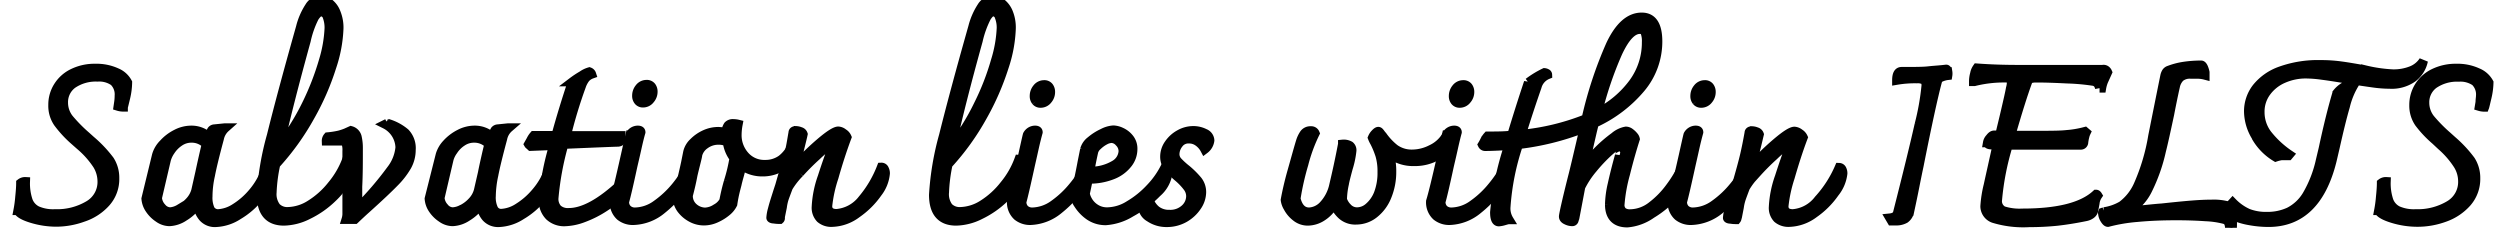 <svg xmlns="http://www.w3.org/2000/svg" stroke="currentColor" fill="currentColor" viewBox="-2 0 280 25.51"><path d="M2.28,26.76c-.9-.27-1.42-.57-1.58-.89A14.1,14.1,0,0,0,.91,24.3c.07-.66.1-1.17.1-1.52a.82.82,0,0,1,.55-.17,6.12,6.12,0,0,0,.3,2.14,2,2,0,0,0,1,1.11,4.49,4.49,0,0,0,2,.35,6.92,6.92,0,0,0,3.76-.95,3,3,0,0,0,1.5-2.7,3.56,3.56,0,0,0-.53-1.81A10.1,10.1,0,0,0,7.68,18.6L7,18A12.79,12.79,0,0,1,5.2,16.05a3.34,3.34,0,0,1-.59-2,3.83,3.83,0,0,1,.59-2.1,4,4,0,0,1,1.68-1.49,5.54,5.54,0,0,1,2.5-.54,5.4,5.4,0,0,1,2.38.48A2.48,2.48,0,0,1,13,11.52a7.75,7.75,0,0,1-.21,1.66c-.15.62-.24,1-.27,1.1a2,2,0,0,1-.6-.09l.07-.48a5.05,5.05,0,0,0,.05-.7,2,2,0,0,0-.59-1.6,2.86,2.86,0,0,0-1.83-.49,4.58,4.58,0,0,0-2.8.79,2.5,2.5,0,0,0-1,2.07,2.9,2.9,0,0,0,.62,1.79,16.93,16.93,0,0,0,1.92,1.95l.51.46A13.84,13.84,0,0,1,11,20.23a3.63,3.63,0,0,1,.56,2,3.94,3.94,0,0,1-1,2.74A5.91,5.91,0,0,1,8,26.63a8.86,8.86,0,0,1-3,.54A9.48,9.48,0,0,1,2.28,26.76Z" transform="translate(-0.7 -2.28)"/><path d="M28.75,22a3.8,3.8,0,0,1-1,2.33,8.58,8.58,0,0,1-2.35,2.05,5,5,0,0,1-2.53.83,1.78,1.78,0,0,1-1.44-.58,2.54,2.54,0,0,1-.6-1.48,5,5,0,0,1-1.52,1.41,3.19,3.19,0,0,1-1.63.55,2.15,2.15,0,0,1-1.23-.42,3.5,3.5,0,0,1-1-1,2.4,2.4,0,0,1-.41-1.16l1.18-4.85A3,3,0,0,1,17,18.37a4.89,4.89,0,0,1,1.43-1.09,3.66,3.66,0,0,1,1.7-.43,2.88,2.88,0,0,1,1.95.74,3.87,3.87,0,0,1,.32-.72.43.43,0,0,1,.32-.16l1.18-.12.07,0a2.2,2.2,0,0,0-.69,1.2q-.75,2.79-1,4.11A11.12,11.12,0,0,0,22,24.27a3.19,3.19,0,0,0,.26,1.47,1,1,0,0,0,.89.47A3.87,3.87,0,0,0,25,25.59a8.3,8.3,0,0,0,2-1.74,8.1,8.1,0,0,0,1.46-2.51C28.65,21.34,28.75,21.55,28.75,22Zm-9.95,3.7a3.88,3.88,0,0,0,1.11-.83,2.92,2.92,0,0,0,.71-1.24l.45-2c.07-.32.18-.84.34-1.55s.29-1.26.38-1.65a2.25,2.25,0,0,0-1.63-.67,2.32,2.32,0,0,0-1.34.4,3.49,3.49,0,0,0-1,1,3.27,3.27,0,0,0-.48,1l-1,4.28a1.77,1.77,0,0,0,.48,1.08,1.26,1.26,0,0,0,.94.48A2.38,2.38,0,0,0,18.8,25.66Z" transform="translate(-0.7 -2.28)"/><path d="M37.92,20.39a1,1,0,0,1,.14.56,2.07,2.07,0,0,1-.24.92,8.71,8.71,0,0,1-1.92,2.6,10.35,10.35,0,0,1-2.7,1.88,6.23,6.23,0,0,1-2.7.7c-1.69,0-2.54-1-2.54-2.95a31.08,31.08,0,0,1,1.13-6.64q1.13-4.58,3.26-12.13a7.54,7.54,0,0,1,1-2.3,1.52,1.52,0,0,1,1.23-.75,1.66,1.66,0,0,1,1,.35,2.49,2.49,0,0,1,.77,1.07,4.41,4.41,0,0,1,.32,1.77,15.19,15.19,0,0,1-.81,4.32,28.61,28.61,0,0,1-2.41,5.52,28.29,28.29,0,0,1-3.86,5.38,17.7,17.7,0,0,0-.41,3.14,2.37,2.37,0,0,0,.47,1.65,1.71,1.71,0,0,0,1.31.49,4.89,4.89,0,0,0,2.5-.79A9.37,9.37,0,0,0,35.88,23a9.72,9.72,0,0,0,1.66-2.88A.45.45,0,0,1,37.92,20.39Zm-8-1.52A26.75,26.75,0,0,0,33,14a30,30,0,0,0,1.92-4.94,14.7,14.7,0,0,0,.63-3.62,3.56,3.56,0,0,0-.21-1.29.75.75,0,0,0-.72-.54q-.28,0-.69.6A10.82,10.82,0,0,0,33,6.84Q31,14.09,29.93,18.87Z" transform="translate(-0.7 -2.28)"/><path d="M44.09,17.15a2.5,2.5,0,0,1,.67,1.91,3.75,3.75,0,0,1-.47,1.83,8.79,8.79,0,0,1-1.43,1.84c-.64.66-1.7,1.66-3.19,3-.27.24-.68.62-1.22,1.13h-1a2.29,2.29,0,0,0,.1-.55l0-6.26v-.84a2.51,2.51,0,0,0-.11-.93c-.07-.13-.25-.2-.54-.2l-1.66,0a.69.69,0,0,1,.17-.48,9.68,9.68,0,0,0,1.28-.2,6.16,6.16,0,0,0,.76-.25L38,16.9a1,1,0,0,1,.7.69,5.42,5.42,0,0,1,.14,1.35c0,1.44,0,2.85-.07,4.25,0,.24,0,1,0,2.42a36.5,36.5,0,0,0,3.72-4.32,4.76,4.76,0,0,0,1-2.5,3,3,0,0,0-1.66-2.59l.24-.12A5.41,5.41,0,0,1,44.09,17.15Z" transform="translate(-0.7 -2.28)"/><path d="M60.46,22a3.82,3.82,0,0,1-1,2.33,8.44,8.44,0,0,1-2.35,2.05,5,5,0,0,1-2.53.83,1.81,1.81,0,0,1-1.44-.58,2.54,2.54,0,0,1-.6-1.48,5,5,0,0,1-1.51,1.41,3.22,3.22,0,0,1-1.63.55,2.17,2.17,0,0,1-1.24-.42,3.5,3.5,0,0,1-1-1,2.38,2.38,0,0,1-.4-1.16L48,19.61a3.15,3.15,0,0,1,.73-1.24,5,5,0,0,1,1.43-1.09,3.67,3.67,0,0,1,1.71-.43,2.87,2.87,0,0,1,1.94.74,3.87,3.87,0,0,1,.32-.72.46.46,0,0,1,.33-.16l1.17-.12.08,0a2.15,2.15,0,0,0-.7,1.2q-.75,2.79-1,4.11a11.83,11.83,0,0,0-.28,2.33,3,3,0,0,0,.27,1.47.93.93,0,0,0,.89.47,3.84,3.84,0,0,0,1.83-.62,8.3,8.3,0,0,0,2-1.74,7.91,7.91,0,0,0,1.46-2.51C60.35,21.34,60.46,21.55,60.46,22Zm-10,3.7a3.84,3.84,0,0,0,1.1-.83,2.82,2.82,0,0,0,.71-1.24l.46-2c.06-.32.17-.84.33-1.55s.29-1.26.39-1.65a2.27,2.27,0,0,0-1.64-.67,2.34,2.34,0,0,0-1.34.4,3.33,3.33,0,0,0-1,1,2.86,2.86,0,0,0-.48,1l-1,4.28a1.77,1.77,0,0,0,.48,1.08,1.24,1.24,0,0,0,.93.48A2.42,2.42,0,0,0,50.51,25.66Z" transform="translate(-0.7 -2.28)"/><path d="M68.47,23.31a.7.7,0,0,1-.07.33,2.23,2.23,0,0,1-.24.36,8.08,8.08,0,0,1-1.74,1.48,11.72,11.72,0,0,1-2.34,1.19,6.36,6.36,0,0,1-2.14.45,2.42,2.42,0,0,1-1.71-.63,2.48,2.48,0,0,1-.69-1.91,29.81,29.81,0,0,1,1.16-6l-2.55.1L58,18.54a.29.29,0,0,1-.11-.11l.27-.48a2.24,2.24,0,0,1,.33-.5l2.47,0q.8-2.92,1.83-6a10.46,10.46,0,0,1,1.1-.73,2.74,2.74,0,0,1,.82-.4.43.43,0,0,1,.26.27,1.67,1.67,0,0,0-.67.44,3,3,0,0,0-.48.9,53.14,53.14,0,0,0-1.68,5.54l6.12,0,0,.38a.38.38,0,0,1-.07.27.62.62,0,0,1-.33.09q-.34,0-6,.24a32.08,32.08,0,0,0-1.11,6,1.64,1.64,0,0,0,.41,1.23,1.71,1.71,0,0,0,1.25.4q2.44,0,5.9-3.24A.69.69,0,0,1,68.47,23.31Z" transform="translate(-0.7 -2.28)"/><path d="M68.15,26.49a2.09,2.09,0,0,1-.66-1.67q.36-1.16,1.24-5.11c.29-1.3.47-2.08.53-2.33a1,1,0,0,1,.87-.53q.36,0,.36.24c-.12.4-.27,1-.47,1.91s-.36,1.55-.47,2.05c-.43,2-.73,3.26-.89,3.82a1.1,1.1,0,0,0,.33.85,1.19,1.19,0,0,0,.85.3,4.23,4.23,0,0,0,2.41-.85,10.9,10.9,0,0,0,2.14-2,15.24,15.24,0,0,0,1.38-2,.31.31,0,0,1,.19.16,1,1,0,0,1,.05.37,1.38,1.38,0,0,1-.24.74,12.91,12.91,0,0,1-2.91,3.29,5.24,5.24,0,0,1-3.21,1.25A2.27,2.27,0,0,1,68.15,26.49Zm2.07-12.87A.87.87,0,0,1,70,13a1.35,1.35,0,0,1,.31-.87,1,1,0,0,1,.79-.4.67.67,0,0,1,.57.24.93.93,0,0,1,.18.58,1.31,1.31,0,0,1-.33.87,1,1,0,0,1-.8.4A.67.67,0,0,1,70.22,13.62Z" transform="translate(-0.7 -2.28)"/><path d="M87.72,18.89a2.09,2.09,0,0,1-.48,1.24,3.62,3.62,0,0,1-1.31,1,4.07,4.07,0,0,1-1.81.41,3.9,3.9,0,0,1-2.33-.72q-.15.69-.36,1.41c-.05.18-.15.58-.31,1.22a15.77,15.77,0,0,0-.34,1.69,2.56,2.56,0,0,1-.67.83,5.1,5.1,0,0,1-1.2.75,3.28,3.28,0,0,1-1.37.31,2.93,2.93,0,0,1-1.44-.38,3.41,3.41,0,0,1-1.14-1,2.52,2.52,0,0,1-.44-1.44c.22-.67.41-1.31.55-1.9s.28-1.19.41-1.8l.24-1.2a2.22,2.22,0,0,1,.65-1.09,4.25,4.25,0,0,1,1.28-.89A3.62,3.62,0,0,1,79.17,17a5.39,5.39,0,0,1,.82.1,1.6,1.6,0,0,1,.25-.77.74.74,0,0,1,.59-.21,2.36,2.36,0,0,1,.55.07,6.7,6.7,0,0,0-.12,1.15,3.44,3.44,0,0,0,.84,2.35,2.87,2.87,0,0,0,2.28,1,3.07,3.07,0,0,0,1.86-.57,4,4,0,0,0,1.24-1.66Q87.72,18.49,87.72,18.89Zm-7.44,3.7A18.56,18.56,0,0,0,80.9,20a3.8,3.8,0,0,1-.72-1.63.33.33,0,0,0,0-.15.27.27,0,0,0-.16-.09,2.31,2.31,0,0,0-.82-.14,2.49,2.49,0,0,0-1.53.48,2,2,0,0,0-.82,1.15c0,.19-.22.94-.53,2.26-.14.76-.32,1.52-.52,2.28a1.69,1.69,0,0,0,.6,1.38,2,2,0,0,0,1.27.49,2.39,2.39,0,0,0,1.23-.41,2.1,2.1,0,0,0,.86-.84A22.46,22.46,0,0,1,80.28,22.59Z" transform="translate(-0.7 -2.28)"/><path d="M97.76,21.23a1,1,0,0,1,.11.47A4.17,4.17,0,0,1,97,23.88a9.26,9.26,0,0,1-2.32,2.31,4.85,4.85,0,0,1-2.77,1,1.87,1.87,0,0,1-1.33-.43,1.73,1.73,0,0,1-.47-1.32,11.59,11.59,0,0,1,.67-3.33c.45-1.4.86-2.56,1.23-3.49-.07-.09-.13-.14-.2-.14a.4.4,0,0,0-.21.07,11.45,11.45,0,0,0-1.42,1.18q-1,.9-1.92,1.92A8.6,8.6,0,0,0,87,23.26c-.26.69-.42,1.12-.48,1.31a5.49,5.49,0,0,0-.19.9l-.22,1.08,0,.18a.18.18,0,0,1-.06.13l-.1,0a3.29,3.29,0,0,1-.57-.05c-.23,0-.35-.08-.35-.14a4.58,4.58,0,0,1,.17-.94c.11-.43.23-.82.34-1.17l.26-.82.22-.67c.46-1.6.78-2.76,1-3.49s.33-1.54.49-2.44c0-.16.13-.24.33-.24a1.46,1.46,0,0,1,.5.11.46.46,0,0,1,.32.3c-.06.29-.18.78-.35,1.46s-.37,1.45-.61,2.28a29.55,29.55,0,0,1,2.89-2.83c1-.85,1.67-1.27,2-1.27a1,1,0,0,1,.57.24,1,1,0,0,1,.41.46c-.51,1.37-1,2.87-1.46,4.5a15,15,0,0,0-.7,3.2q0,.84,1,.84a4.07,4.07,0,0,0,2.87-1.58A12.59,12.59,0,0,0,97.41,21,.36.36,0,0,1,97.76,21.23Z" transform="translate(-0.7 -2.28)"/><path d="M113.21,20.39a1.08,1.08,0,0,1,.14.56,2.07,2.07,0,0,1-.24.92,8.89,8.89,0,0,1-1.92,2.6,10.35,10.35,0,0,1-2.7,1.88,6.23,6.23,0,0,1-2.7.7c-1.7,0-2.54-1-2.54-2.95a31.55,31.55,0,0,1,1.12-6.64c.76-3.05,1.84-7.09,3.27-12.13a7.56,7.56,0,0,1,1-2.3,1.54,1.54,0,0,1,1.24-.75,1.61,1.61,0,0,1,1,.35,2.59,2.59,0,0,1,.78,1.07,4.42,4.42,0,0,1,.31,1.77,15.13,15.13,0,0,1-.8,4.32,29.24,29.24,0,0,1-2.41,5.52,27.9,27.9,0,0,1-3.87,5.38,18.44,18.44,0,0,0-.4,3.14,2.38,2.38,0,0,0,.46,1.65,1.73,1.73,0,0,0,1.31.49,4.92,4.92,0,0,0,2.51-.79A9.37,9.37,0,0,0,111.17,23a9.68,9.68,0,0,0,1.65-2.88A.46.46,0,0,1,113.21,20.39Zm-8-1.52A25.71,25.71,0,0,0,108.27,14a28.33,28.33,0,0,0,1.92-4.94,14.34,14.34,0,0,0,.64-3.62,3.35,3.35,0,0,0-.22-1.29.74.74,0,0,0-.72-.54c-.19,0-.42.2-.68.6a11.14,11.14,0,0,0-.95,2.64Q106.25,14.09,105.21,18.87Z" transform="translate(-0.7 -2.28)"/><path d="M112.64,26.49a2.09,2.09,0,0,1-.66-1.67q.36-1.16,1.25-5.11c.29-1.3.46-2.08.53-2.33a1,1,0,0,1,.86-.53q.36,0,.36.24c-.11.4-.27,1-.47,1.91s-.35,1.55-.46,2.05c-.44,2-.73,3.26-.89,3.82a1.13,1.13,0,0,0,.32.85,1.21,1.21,0,0,0,.85.3,4.26,4.26,0,0,0,2.42-.85,10.84,10.84,0,0,0,2.13-2,13.45,13.45,0,0,0,1.38-2,.28.28,0,0,1,.19.16.83.83,0,0,1,0,.37,1.38,1.38,0,0,1-.24.74,12.69,12.69,0,0,1-2.9,3.29,5.26,5.26,0,0,1-3.22,1.25A2.27,2.27,0,0,1,112.64,26.49Zm2.08-12.87a.87.87,0,0,1-.19-.59,1.35,1.35,0,0,1,.31-.87,1,1,0,0,1,.79-.4.65.65,0,0,1,.56.24.93.93,0,0,1,.18.58,1.3,1.3,0,0,1-.32.87,1,1,0,0,1-.8.4A.66.66,0,0,1,114.72,13.62Z" transform="translate(-0.7 -2.28)"/><path d="M129.52,21.63a3.57,3.57,0,0,1-1.23,2.24,12.27,12.27,0,0,1-2.92,2.21,6.21,6.21,0,0,1-2.81.92,3.2,3.2,0,0,1-1.87-.56,4.48,4.48,0,0,1-1.21-1.26,2.41,2.41,0,0,1-.42-1c.26-.92.54-2.18.84-3.8l.27-1.34a1.89,1.89,0,0,1,.69-1,5.86,5.86,0,0,1,1.35-.86,3,3,0,0,1,1.19-.35,2.25,2.25,0,0,1,.88.23,2.46,2.46,0,0,1,.91.71,1.83,1.83,0,0,1,.4,1.22,2.62,2.62,0,0,1-.58,1.63,4,4,0,0,1-1.7,1.25,6.91,6.91,0,0,1-2.71.48l-.34,1.61a2.15,2.15,0,0,0,.25.72,2.5,2.5,0,0,0,.82.91,2.37,2.37,0,0,0,1.43.41,4.73,4.73,0,0,0,2.42-.76,10.4,10.4,0,0,0,2.33-1.88,9.51,9.51,0,0,0,1.58-2.18A.44.44,0,0,1,129.52,21.63ZM122.47,18a3.52,3.52,0,0,0-.83.6,1.35,1.35,0,0,0-.44.67c-.16.72-.31,1.45-.43,2.18a5.19,5.19,0,0,0,2.78-.73,1.86,1.86,0,0,0,.93-1.5,1.4,1.4,0,0,0-.43-1,1.2,1.2,0,0,0-.84-.43A1.69,1.69,0,0,0,122.47,18Z" transform="translate(-0.7 -2.28)"/><path d="M127.45,26.64a1.54,1.54,0,0,1-.8-1.27.9.9,0,0,1,.21-.62.88.88,0,0,1,.48-.29,2.59,2.59,0,0,0,.87,1.37,2.33,2.33,0,0,0,1.46.45,2.41,2.41,0,0,0,1.73-.61,1.91,1.91,0,0,0,.65-1.43,1.68,1.68,0,0,0-.35-1,6.85,6.85,0,0,0-1-1.06A9.22,9.22,0,0,1,129.51,21a2,2,0,0,1-.37-1.19,2.46,2.46,0,0,1,.47-1.42,3.47,3.47,0,0,1,1.2-1.08,3.13,3.13,0,0,1,1.52-.41,2.79,2.79,0,0,1,1.29.3.91.91,0,0,1,.59.81,1.49,1.49,0,0,1-.58,1,2.4,2.4,0,0,0-.77-.86,1.7,1.7,0,0,0-1-.3,1.32,1.32,0,0,0-1.16.57,1.89,1.89,0,0,0-.4,1.11,1.2,1.2,0,0,0,.31.82,8.85,8.85,0,0,0,1,.91,9.73,9.73,0,0,1,1.25,1.25,2.09,2.09,0,0,1,.43,1.3,2.85,2.85,0,0,1-.52,1.58,4.14,4.14,0,0,1-1.41,1.31,4,4,0,0,1-2,.51A3.35,3.35,0,0,1,127.45,26.64Z" transform="translate(-0.7 -2.28)"/><path d="M160.82,18.05a1.94,1.94,0,0,1-1.13,1.67,5.06,5.06,0,0,1-2.61.66,4.28,4.28,0,0,1-2.81-.94,6.18,6.18,0,0,1,.31,2.07,7.11,7.11,0,0,1-.53,2.76,4.7,4.7,0,0,1-1.44,1.95,3.23,3.23,0,0,1-2,.71,2.26,2.26,0,0,1-1.62-.55,3.43,3.43,0,0,1-.88-1.27,3.86,3.86,0,0,1-1.36,1.46,3,3,0,0,1-1.54.48,2.11,2.11,0,0,1-1.38-.48,3.25,3.25,0,0,1-.89-1.06,2.11,2.11,0,0,1-.3-.84c.16-.88.41-2,.77-3.26s.66-2.38.93-3.26a3.15,3.15,0,0,1,.43-.9.87.87,0,0,1,.75-.33.47.47,0,0,1,.48.29,18,18,0,0,0-1.27,3.47,29.42,29.42,0,0,0-.87,3.85c.24,1,.73,1.49,1.47,1.49a2.33,2.33,0,0,0,1.54-.71A4.72,4.72,0,0,0,148.08,23c.12-.51.29-1.23.49-2.16s.36-1.73.49-2.42a1.41,1.41,0,0,1,.83.17.66.66,0,0,1,.23.57,10,10,0,0,1-.41,1.95c-.24.89-.39,1.48-.43,1.75a9,9,0,0,0-.22,1.77,2.32,2.32,0,0,0,.55.89,1.43,1.43,0,0,0,1.11.48,2,2,0,0,0,1.28-.51A3.86,3.86,0,0,0,153.06,24a6.51,6.51,0,0,0,.42-2.45,6.45,6.45,0,0,0-.23-1.86,9.65,9.65,0,0,0-.61-1.48,3.34,3.34,0,0,1-.24-.5,1.49,1.49,0,0,1,.32-.48c.15-.16.27-.24.35-.24s.15.08.26.23a2.66,2.66,0,0,0,.22.27,6.89,6.89,0,0,0,1.38,1.46,3.26,3.26,0,0,0,2,.58A4.74,4.74,0,0,0,159,19a3.82,3.82,0,0,0,1.61-1.39C160.76,17.69,160.82,17.83,160.82,18.05Z" transform="translate(-0.7 -2.28)"/><path d="M159.58,26.49a2.09,2.09,0,0,1-.66-1.67q.36-1.16,1.25-5.11c.29-1.3.47-2.08.53-2.33a1,1,0,0,1,.86-.53q.36,0,.36.24c-.11.4-.26,1-.46,1.91s-.36,1.55-.47,2.05c-.43,2-.73,3.26-.89,3.82a1.13,1.13,0,0,0,.32.85,1.22,1.22,0,0,0,.86.3,4.23,4.23,0,0,0,2.41-.85,10.57,10.57,0,0,0,2.13-2,13.45,13.45,0,0,0,1.38-2,.33.33,0,0,1,.2.16,1.07,1.07,0,0,1,0,.37,1.38,1.38,0,0,1-.24.74,12.69,12.69,0,0,1-2.9,3.29,5.24,5.24,0,0,1-3.22,1.25A2.27,2.27,0,0,1,159.58,26.49Zm2.08-12.87a.87.87,0,0,1-.19-.59,1.35,1.35,0,0,1,.31-.87,1,1,0,0,1,.79-.4.67.67,0,0,1,.57.24.93.93,0,0,1,.18.58,1.31,1.31,0,0,1-.33.87,1,1,0,0,1-.8.4A.66.66,0,0,1,161.66,13.62Z" transform="translate(-0.7 -2.28)"/><path d="M187.38,21.33a.55.55,0,0,1,.1.32A3.82,3.82,0,0,1,186.36,24a11.34,11.34,0,0,1-2.69,2.25,5.49,5.49,0,0,1-2.71,1c-1.3,0-2-.69-2-2.06a10.9,10.9,0,0,1,.3-2.26c.2-.91.47-2,.81-3.22,0,.08.07-.24.26-1a.38.38,0,0,0-.12-.17.27.27,0,0,0-.17-.07c-.16,0-.53.26-1.13.79a17.56,17.56,0,0,0-1.8,1.9,10.1,10.1,0,0,0-1.36,2.06l-.6,3.15a3.75,3.75,0,0,1-.16.62.21.21,0,0,1-.2.12,1.47,1.47,0,0,1-.64-.16c-.23-.1-.35-.24-.35-.42s.32-1.66,1-4.36c.15-.55.57-2.32,1.27-5.33l0-.19a29.28,29.28,0,0,1-7.29,1.82,27.62,27.62,0,0,0-1.4,6.94,2.41,2.41,0,0,0,.34,1.48c-.18,0-.39.08-.65.15a2.77,2.77,0,0,1-.5.09q-.48,0-.48-1.08a33.79,33.79,0,0,1,1.58-7.46c-1.15.06-2,.1-2.61.1a.35.35,0,0,1-.34-.2c.05-.08.14-.24.26-.48a2.21,2.21,0,0,1,.34-.5c1,0,1.92,0,2.69-.1q.88-2.93,1.87-5.9a10.5,10.5,0,0,1,1.8-1.1.61.61,0,0,1,.25.08.18.18,0,0,1,.11.16,2,2,0,0,0-1.18,1.34c-.6,1.73-1.19,3.5-1.75,5.33a26.25,26.25,0,0,0,7.23-1.75,44.65,44.65,0,0,1,2.73-8.28q1.47-3.11,3.51-3.1c1.2,0,1.8.91,1.8,2.74a8.11,8.11,0,0,1-1.91,5.23,14.75,14.75,0,0,1-5.2,3.93l-.19.77c.05-.22-.2.85-.74,3.22l-.2.86a16.88,16.88,0,0,1,1.56-1.8,15.21,15.21,0,0,1,1.82-1.56,2.76,2.76,0,0,1,1.28-.62.8.8,0,0,1,.48.18,2.19,2.19,0,0,1,.41.39.7.7,0,0,1,.17.32c-.32,1-.69,2.26-1.1,3.91a17.79,17.79,0,0,0-.61,3.38,1,1,0,0,0,.3.85,1.3,1.3,0,0,0,.83.23,4,4,0,0,0,2.45-.9,10,10,0,0,0,2-2.05,13.7,13.7,0,0,0,1.3-2.09A.51.51,0,0,1,187.38,21.33ZM179.91,8.17a40.52,40.52,0,0,0-2.29,6.76,11.27,11.27,0,0,0,4-3.37A7.64,7.64,0,0,0,183.09,7a2.86,2.86,0,0,0-.15-1.1.59.59,0,0,0-.57-.32C181.54,5.57,180.72,6.44,179.91,8.17Z" transform="translate(-0.7 -2.28)"/><path d="M186.63,26.49a2.09,2.09,0,0,1-.66-1.67q.36-1.16,1.25-5.11c.29-1.3.46-2.08.53-2.33a1,1,0,0,1,.86-.53q.36,0,.36.24c-.11.4-.27,1-.47,1.91s-.35,1.55-.46,2.05c-.44,2-.73,3.26-.89,3.82a1.13,1.13,0,0,0,.32.85,1.21,1.21,0,0,0,.85.3,4.26,4.26,0,0,0,2.42-.85,10.84,10.84,0,0,0,2.13-2,13.45,13.45,0,0,0,1.38-2,.28.28,0,0,1,.19.16.83.83,0,0,1,.05.37,1.38,1.38,0,0,1-.24.74,12.69,12.69,0,0,1-2.9,3.29,5.26,5.26,0,0,1-3.22,1.25A2.27,2.27,0,0,1,186.63,26.49Zm2.08-12.87a.87.87,0,0,1-.19-.59,1.35,1.35,0,0,1,.31-.87,1,1,0,0,1,.79-.4.65.65,0,0,1,.56.24.93.93,0,0,1,.18.58,1.3,1.3,0,0,1-.32.87,1,1,0,0,1-.8.4A.66.66,0,0,1,188.71,13.62Z" transform="translate(-0.7 -2.28)"/><path d="M205,21.23a1,1,0,0,1,.11.47,4.2,4.2,0,0,1-.92,2.18,9.22,9.22,0,0,1-2.31,2.31,4.87,4.87,0,0,1-2.77,1,1.91,1.91,0,0,1-1.34-.43,1.72,1.72,0,0,1-.46-1.32,11.59,11.59,0,0,1,.67-3.33c.45-1.4.85-2.56,1.22-3.49a.26.26,0,0,0-.19-.14.43.43,0,0,0-.22.07,11.59,11.59,0,0,0-1.41,1.18q-1,.9-1.92,1.92a8.19,8.19,0,0,0-1.27,1.63c-.26.69-.42,1.12-.48,1.31a5.25,5.25,0,0,0-.2.9l-.21,1.08a1.06,1.06,0,0,0-.05.18.31.31,0,0,1-.06.13l-.11,0a3.26,3.26,0,0,1-.56-.05c-.23,0-.35-.08-.35-.14a4.58,4.58,0,0,1,.17-.94q.16-.64.33-1.17c.12-.35.2-.63.27-.82l.21-.67c.47-1.6.78-2.76.95-3.49s.33-1.54.49-2.44c0-.16.13-.24.34-.24a1.41,1.41,0,0,1,.49.11.48.48,0,0,1,.33.3c-.07.29-.18.78-.35,1.46s-.37,1.45-.61,2.28a28.48,28.48,0,0,1,2.89-2.83c1-.85,1.67-1.27,2-1.27a1.08,1.08,0,0,1,.58.24,1.05,1.05,0,0,1,.41.46c-.52,1.37-1,2.87-1.47,4.5a15.39,15.39,0,0,0-.69,3.2q0,.84,1,.84a4,4,0,0,0,2.86-1.58,12.84,12.84,0,0,0,2.32-3.6A.36.36,0,0,1,205,21.23Z" transform="translate(-0.7 -2.28)"/><path d="M210.35,26.69c.5-.05.79-.24.87-.58q1.65-6.48,2.42-9.9a28,28,0,0,0,.77-4.35q0-.46-.21-.6a1.58,1.58,0,0,0-.82-.15,12.23,12.23,0,0,0-2.26.17c0-.69.19-1,.56-1,1.37,0,2.38,0,3-.07s1.3-.1,2-.19c.08,0,.14.12.18.28a1.39,1.39,0,0,1,0,.44,2.59,2.59,0,0,0-.75.2.64.64,0,0,0-.4.42q-.7,2.6-2.07,9.5c-.16.74-.32,1.54-.49,2.4s-.36,1.76-.56,2.69a1.32,1.32,0,0,1-.52.84,2,2,0,0,1-1.07.24l-.45,0Z" transform="translate(-0.7 -2.28)"/><path d="M234.56,10.12a.6.6,0,0,1,.2.25l-.33.73a3.79,3.79,0,0,0-.34,1.05l-.24,0a1.31,1.31,0,0,0-.24-.53.9.9,0,0,0-.53-.24,23.89,23.89,0,0,0-2.8-.25c-1.41-.07-2.54-.11-3.39-.11a2.45,2.45,0,0,0-.78.08.58.58,0,0,0-.3.33q-.76,2.07-1.89,6h2.64c1.58,0,2.74,0,3.48-.07a11.67,11.67,0,0,0,2.18-.36l.14.12a2.14,2.14,0,0,0-.16.47,4.47,4.47,0,0,0-.12.68.33.33,0,0,1-.36.27h-8.09a29.89,29.89,0,0,0-1.2,6.12,1.19,1.19,0,0,0,.62,1.21,6.05,6.05,0,0,0,2.16.27q6,0,8.26-2.11c.06,0,.13.05.19.15a1.86,1.86,0,0,0-.31.87l-.15.81a.78.78,0,0,1-.31.44,1.49,1.49,0,0,1-.6.25c-1.17.24-2.25.41-3.24.52a30.5,30.5,0,0,1-3.07.15,11.38,11.38,0,0,1-3.89-.44A1.46,1.46,0,0,1,221,25.39a13.16,13.16,0,0,1,.37-2.36c.25-1.14.59-2.65,1-4.52h-.6q-.48,0-.48-.24a1,1,0,0,1,.27-.53c.17-.23.33-.34.48-.34h.62l.14-.57c.08-.34.26-1.06.52-2.18s.45-1.94.55-2.5a2.7,2.7,0,0,0,.09-1,.29.29,0,0,0-.27-.12,13.69,13.69,0,0,0-3.86.39l-.1,0a3.18,3.18,0,0,1,.12-.87,1.64,1.64,0,0,1,.27-.66c1.5.11,3,.16,4.56.16l9.52,0A.45.45,0,0,1,234.56,10.12Z" transform="translate(-0.7 -2.28)"/><path d="M248.73,27.79l-.33-.07a1.4,1.4,0,0,0-.17-.61.78.78,0,0,0-.41-.25,9.83,9.83,0,0,0-2.06-.3c-1-.07-2.08-.11-3.32-.11-1.58,0-3,.06-4.39.19a18.66,18.66,0,0,0-3.26.55c-.11,0-.24-.12-.39-.37a1.36,1.36,0,0,1-.21-.63.18.18,0,0,1,0-.14l.17-.06a5.56,5.56,0,0,0,2-.7A5.79,5.79,0,0,0,238.17,23a22.65,22.65,0,0,0,1.63-5.48q.87-4.36,1.35-6.72a1.3,1.3,0,0,1,.18-.45.63.63,0,0,1,.32-.22,7.92,7.92,0,0,1,1.58-.42,12.87,12.87,0,0,1,2-.15c.1,0,.19.11.27.28a2.81,2.81,0,0,1,.17.54q0,.28,0,.33a3.34,3.34,0,0,0-.75-.11c-.33,0-.62,0-.84,0a1.7,1.7,0,0,0-1.21.36,2,2,0,0,0-.52,1c-.24,1.07-.45,2.11-.64,3.1-.41,1.92-.71,3.29-.92,4.1a19.12,19.12,0,0,1-1.56,4.42,5.47,5.47,0,0,1-2.2,2.33c.51,0,1.15-.09,1.94-.17s1.4-.14,1.85-.17c1.31-.14,2.39-.25,3.25-.32s1.64-.11,2.34-.11a6.11,6.11,0,0,1,1.63.15.87.87,0,0,1,.6.54A10.5,10.5,0,0,1,248.73,27.79Z" transform="translate(-0.7 -2.28)"/><path d="M250.65,27a7.7,7.7,0,0,1-1.7-.49,12.07,12.07,0,0,1-.41-1.32l.22-.24a5.58,5.58,0,0,0,1.71,1.2,5.51,5.51,0,0,0,2.13.36,5.74,5.74,0,0,0,2.47-.51,4.91,4.91,0,0,0,2-1.88,13.37,13.37,0,0,0,1.51-3.9l.31-1.3c.54-2.53,1.06-4.6,1.54-6.21a3,3,0,0,1,.79-.7,10.08,10.08,0,0,1,1.05-.53l.22.07a8.67,8.67,0,0,0-1.1,2.63c-.36,1.24-.73,2.76-1.13,4.55l-.36,1.54q-1.72,6.93-7.13,6.93A11.81,11.81,0,0,1,250.65,27Zm.77-9.33a5.52,5.52,0,0,1-.89-2.92,4.3,4.3,0,0,1,.89-2.63,6,6,0,0,1,2.7-1.9,12.32,12.32,0,0,1,4.45-.71,16.29,16.29,0,0,1,2.33.15c.69.09,1.6.25,2.74.45a16.31,16.31,0,0,0,3.09.44,5.42,5.42,0,0,0,2-.35,2.84,2.84,0,0,0,1.4-1.12A3.23,3.23,0,0,1,268.92,11a4.07,4.07,0,0,1-2.57.72,13.59,13.59,0,0,1-1.85-.14c-.72-.1-1.67-.24-2.86-.43s-2.09-.34-2.82-.43a13.78,13.78,0,0,0-1.83-.15,6.22,6.22,0,0,0-2.55.52,4.58,4.58,0,0,0-1.89,1.49,3.67,3.67,0,0,0-.72,2.26,4.08,4.08,0,0,0,.81,2.46,10.81,10.81,0,0,0,2.48,2.3l-.1.12c-.34,0-.6,0-.79,0a4.07,4.07,0,0,0-.65.16A6.29,6.29,0,0,1,251.42,17.71Z" transform="translate(-0.7 -2.28)"/><path d="M266.68,26.76c-.89-.27-1.42-.57-1.58-.89a14.1,14.1,0,0,0,.21-1.57c.07-.66.1-1.17.1-1.52a.82.82,0,0,1,.55-.17,6.12,6.12,0,0,0,.3,2.14,2,2,0,0,0,1,1.11,4.51,4.51,0,0,0,2,.35,6.91,6.91,0,0,0,3.75-.95,3,3,0,0,0,1.5-2.7,3.47,3.47,0,0,0-.53-1.81,10.1,10.1,0,0,0-1.87-2.15l-.64-.6a12.44,12.44,0,0,1-1.84-1.95,3.41,3.41,0,0,1-.59-2,3.91,3.91,0,0,1,.59-2.1,4,4,0,0,1,1.68-1.49,5.58,5.58,0,0,1,2.51-.54,5.36,5.36,0,0,1,2.37.48,2.55,2.55,0,0,1,1.28,1.13,7.83,7.83,0,0,1-.22,1.66c-.15.62-.23,1-.27,1.1a2.08,2.08,0,0,1-.6-.09l.08-.48c0-.29.05-.52.05-.7a2,2,0,0,0-.59-1.6,2.91,2.91,0,0,0-1.84-.49,4.58,4.58,0,0,0-2.8.79,2.5,2.5,0,0,0-1,2.07,2.9,2.9,0,0,0,.62,1.79,16.93,16.93,0,0,0,1.92,1.95l.51.46a13.84,13.84,0,0,1,2.1,2.25,3.63,3.63,0,0,1,.56,2,4,4,0,0,1-1,2.74,6,6,0,0,1-2.5,1.66,8.82,8.82,0,0,1-3,.54A9.48,9.48,0,0,1,266.68,26.76Z" transform="translate(-0.7 -2.28)"/></svg>